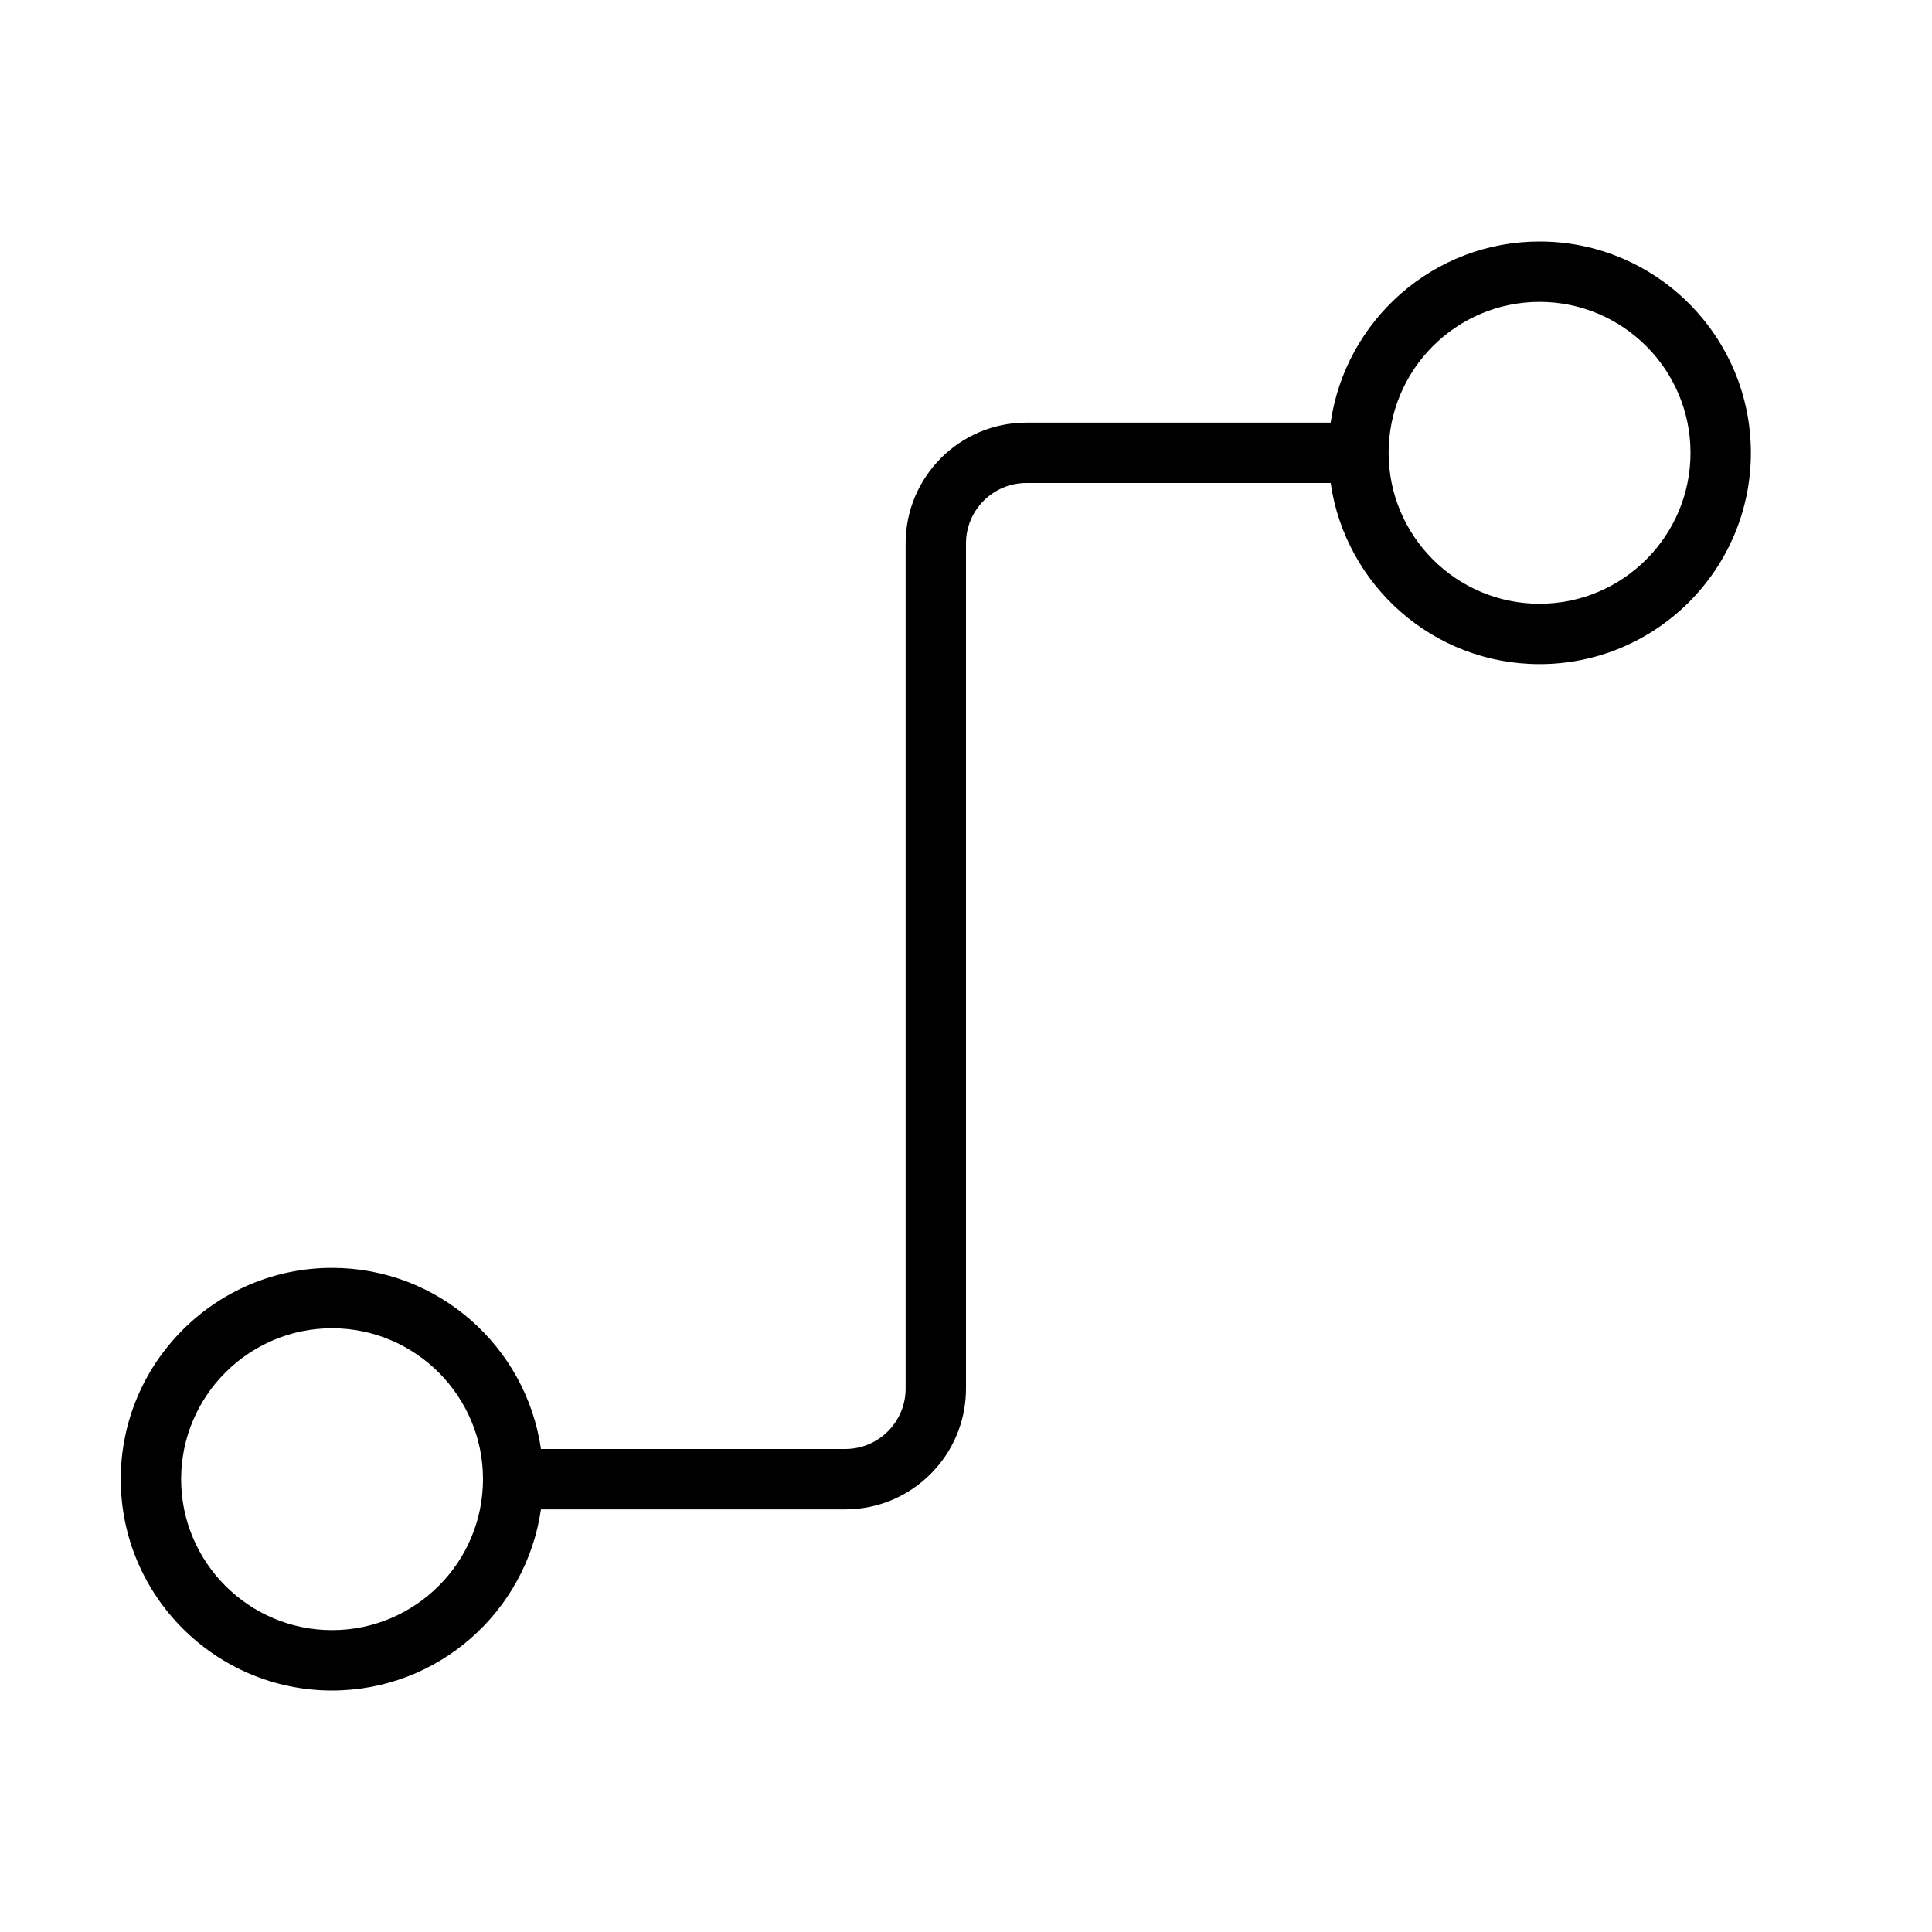 <?xml version="1.0" encoding="UTF-8" standalone="no"?>
<svg width="64px" height="64px" viewBox="0 0 64 64" version="1.1" xmlns="http://www.w3.org/2000/svg" xmlns:xlink="http://www.w3.org/1999/xlink">
    <!-- Generator: Sketch 3.7.2 (28276) - http://www.bohemiancoding.com/sketch -->
    <title>net-link</title>
    <desc>Created with Sketch.</desc>
    <defs></defs>
    <g id="64px-Line" stroke="none" stroke-width="1" fill="none" fill-rule="evenodd">
        <g id="net-link"></g>
        <path d="M11,56 C14.52,56 17.432,53.386 17.92,50 L28,50 C30.206,50 32,48.206 32,46 L32,18 C32,16.897 32.897,16 34,16 L44.08,16 C44.568,19.387 47.481,22 51,22 C54.86,22 58,18.86 58,15 C58,11.14 54.86,8 51,8 C47.48,8 44.568,10.613 44.08,14 L34,14 C31.794,14 30,15.794 30,18 L30,46 C30,47.103 29.103,48 28,48 L17.92,48 C17.432,44.614 14.519,42 11,42 C7.14,42 4,45.141 4,49 C4,52.859 7.14,56 11,56 L11,56 Z M51,10 C53.757,10 56,12.243 56,15 C56,17.757 53.757,20 51,20 C48.243,20 46,17.757 46,15 C46,12.243 48.243,10 51,10 L51,10 Z M11,44 C13.757,44 16,46.243 16,49 C16,51.757 13.757,54 11,54 C8.243,54 6,51.757 6,49 C6,46.243 8.243,44 11,44 L11,44 Z" id="Shape" fill="#000000"></path>
    </g>
</svg>